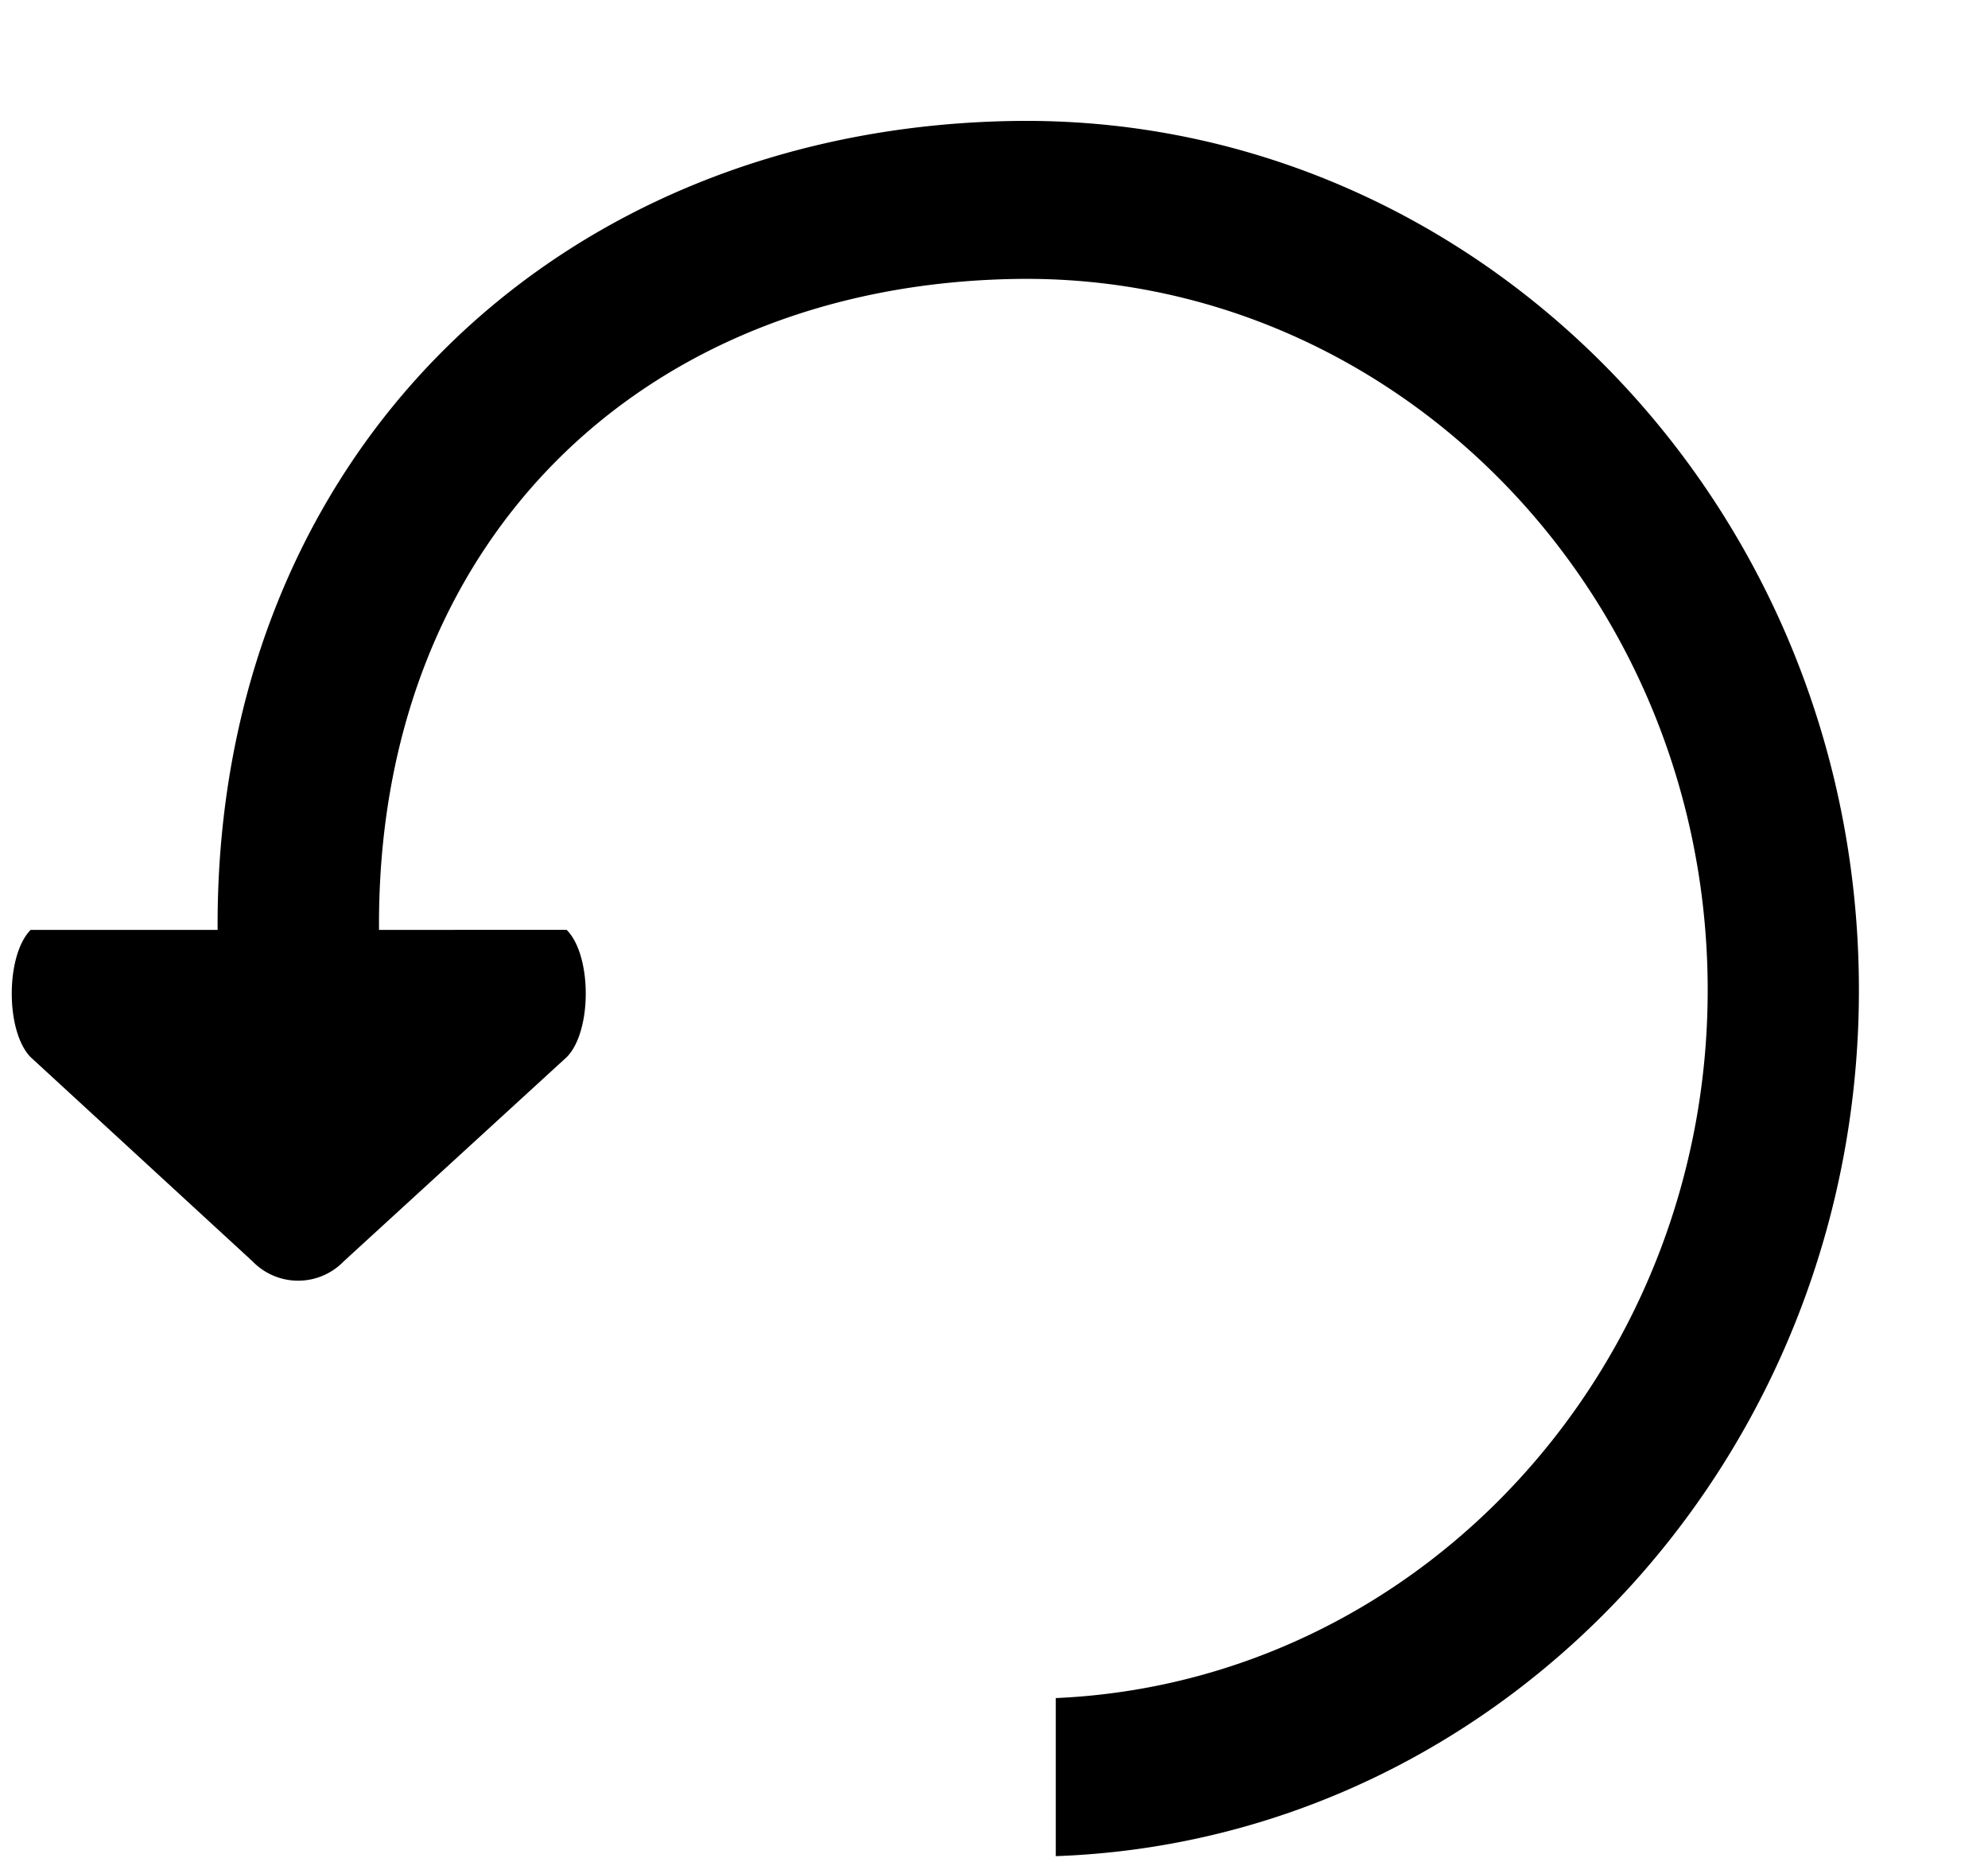 <svg xmlns="http://www.w3.org/2000/svg" width="1.07em" height="1em" viewBox="0 0 17 16"><path fill="currentColor" fill-rule="evenodd" d="M15.947 8.379c-.075-4.122-3.351-7.412-7.303-7.337c-3.917.073-6.853 2.89-6.83 6.964H.204c-.217.22-.217.876 0 1.096l1.911 1.758a.546.546 0 0 0 .785 0l1.92-1.758c.219-.22.219-.876 0-1.096H3.204C3.18 4.668 5.462 2.461 8.67 2.402c3.232-.062 5.912 2.63 5.975 6.002c.062 3.322-2.445 6.077-5.613 6.216v1.361c3.898-.139 6.991-3.521 6.915-7.602"/></svg>